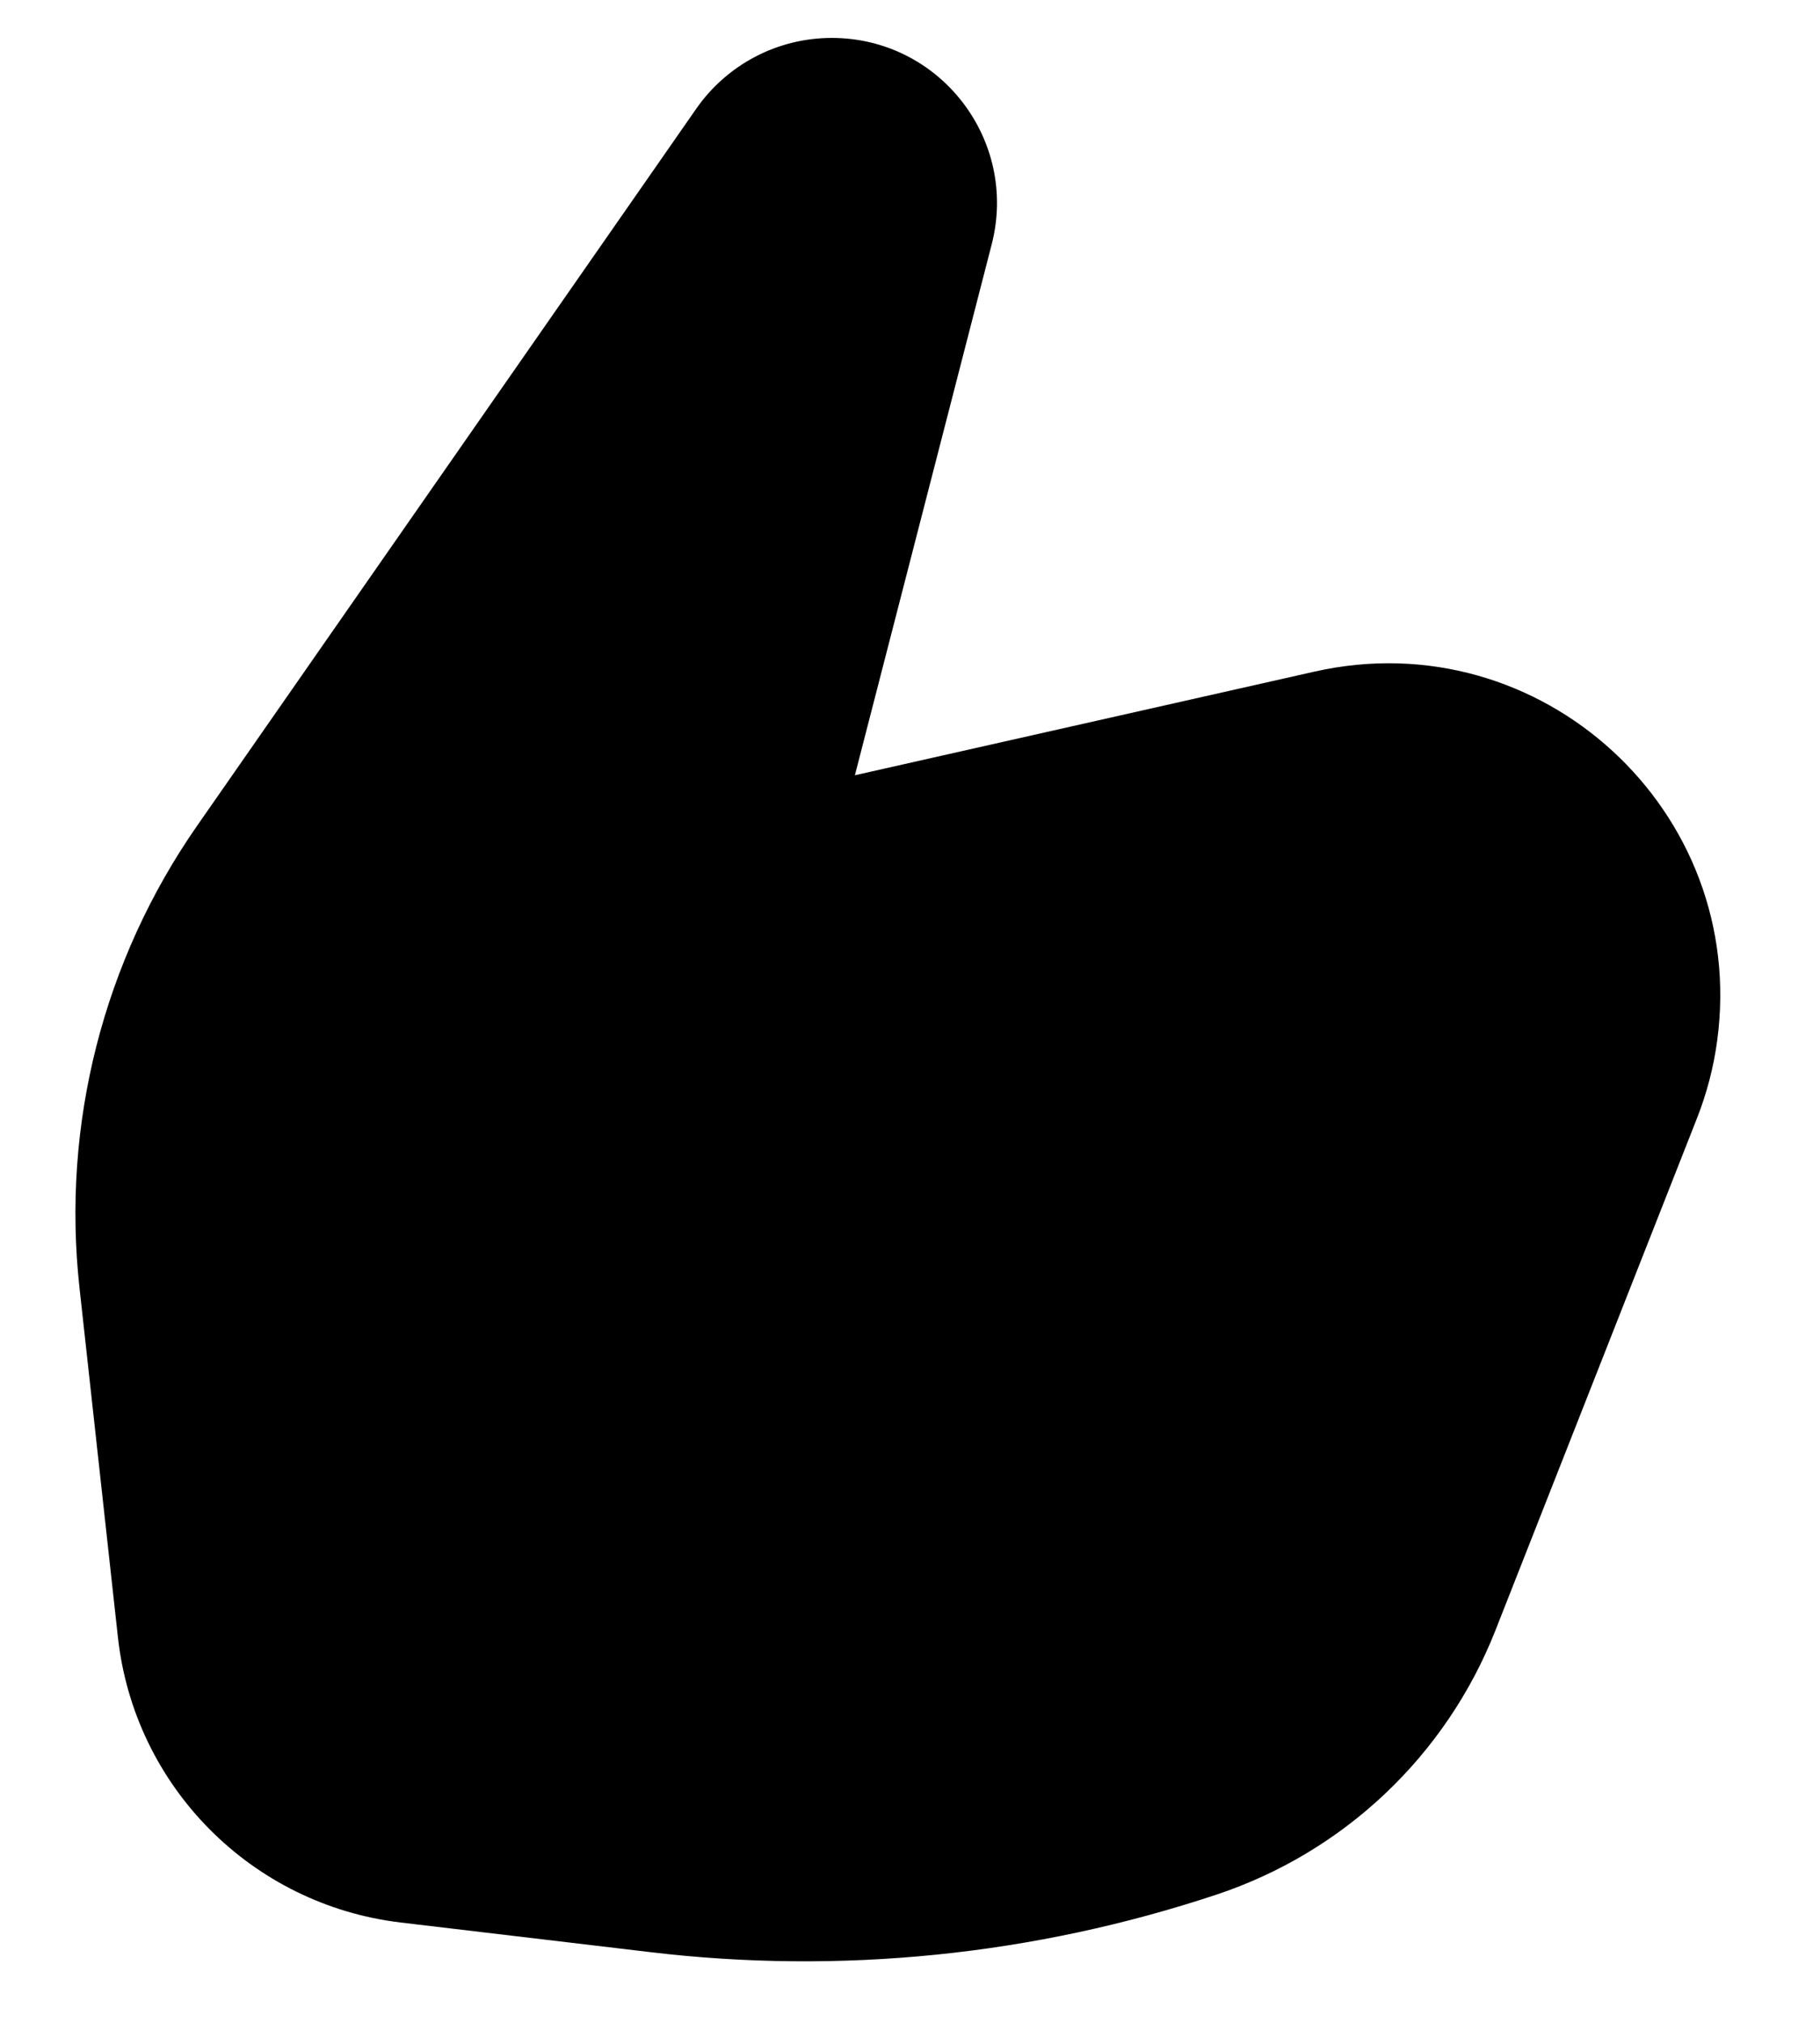 <svg width="18" height="20" viewBox="0 0 18 20" fill="none" xmlns="http://www.w3.org/2000/svg">
<path d="M8.226 0.375C7.692 0.375 7.192 0.636 6.886 1.075L1.949 8.165C1.022 9.496 0.609 11.118 0.786 12.731L1.166 16.186C1.328 17.663 2.487 18.832 3.962 19.008L6.432 19.301C8.318 19.526 10.23 19.331 12.032 18.732C13.294 18.312 14.304 17.355 14.791 16.117L16.785 11.052C16.881 10.807 16.948 10.551 16.983 10.29C17.291 8.018 15.239 6.136 13.002 6.64L8.455 7.665L9.808 2.416C10.074 1.382 9.294 0.375 8.226 0.375Z" fill="black"/>
</svg>
